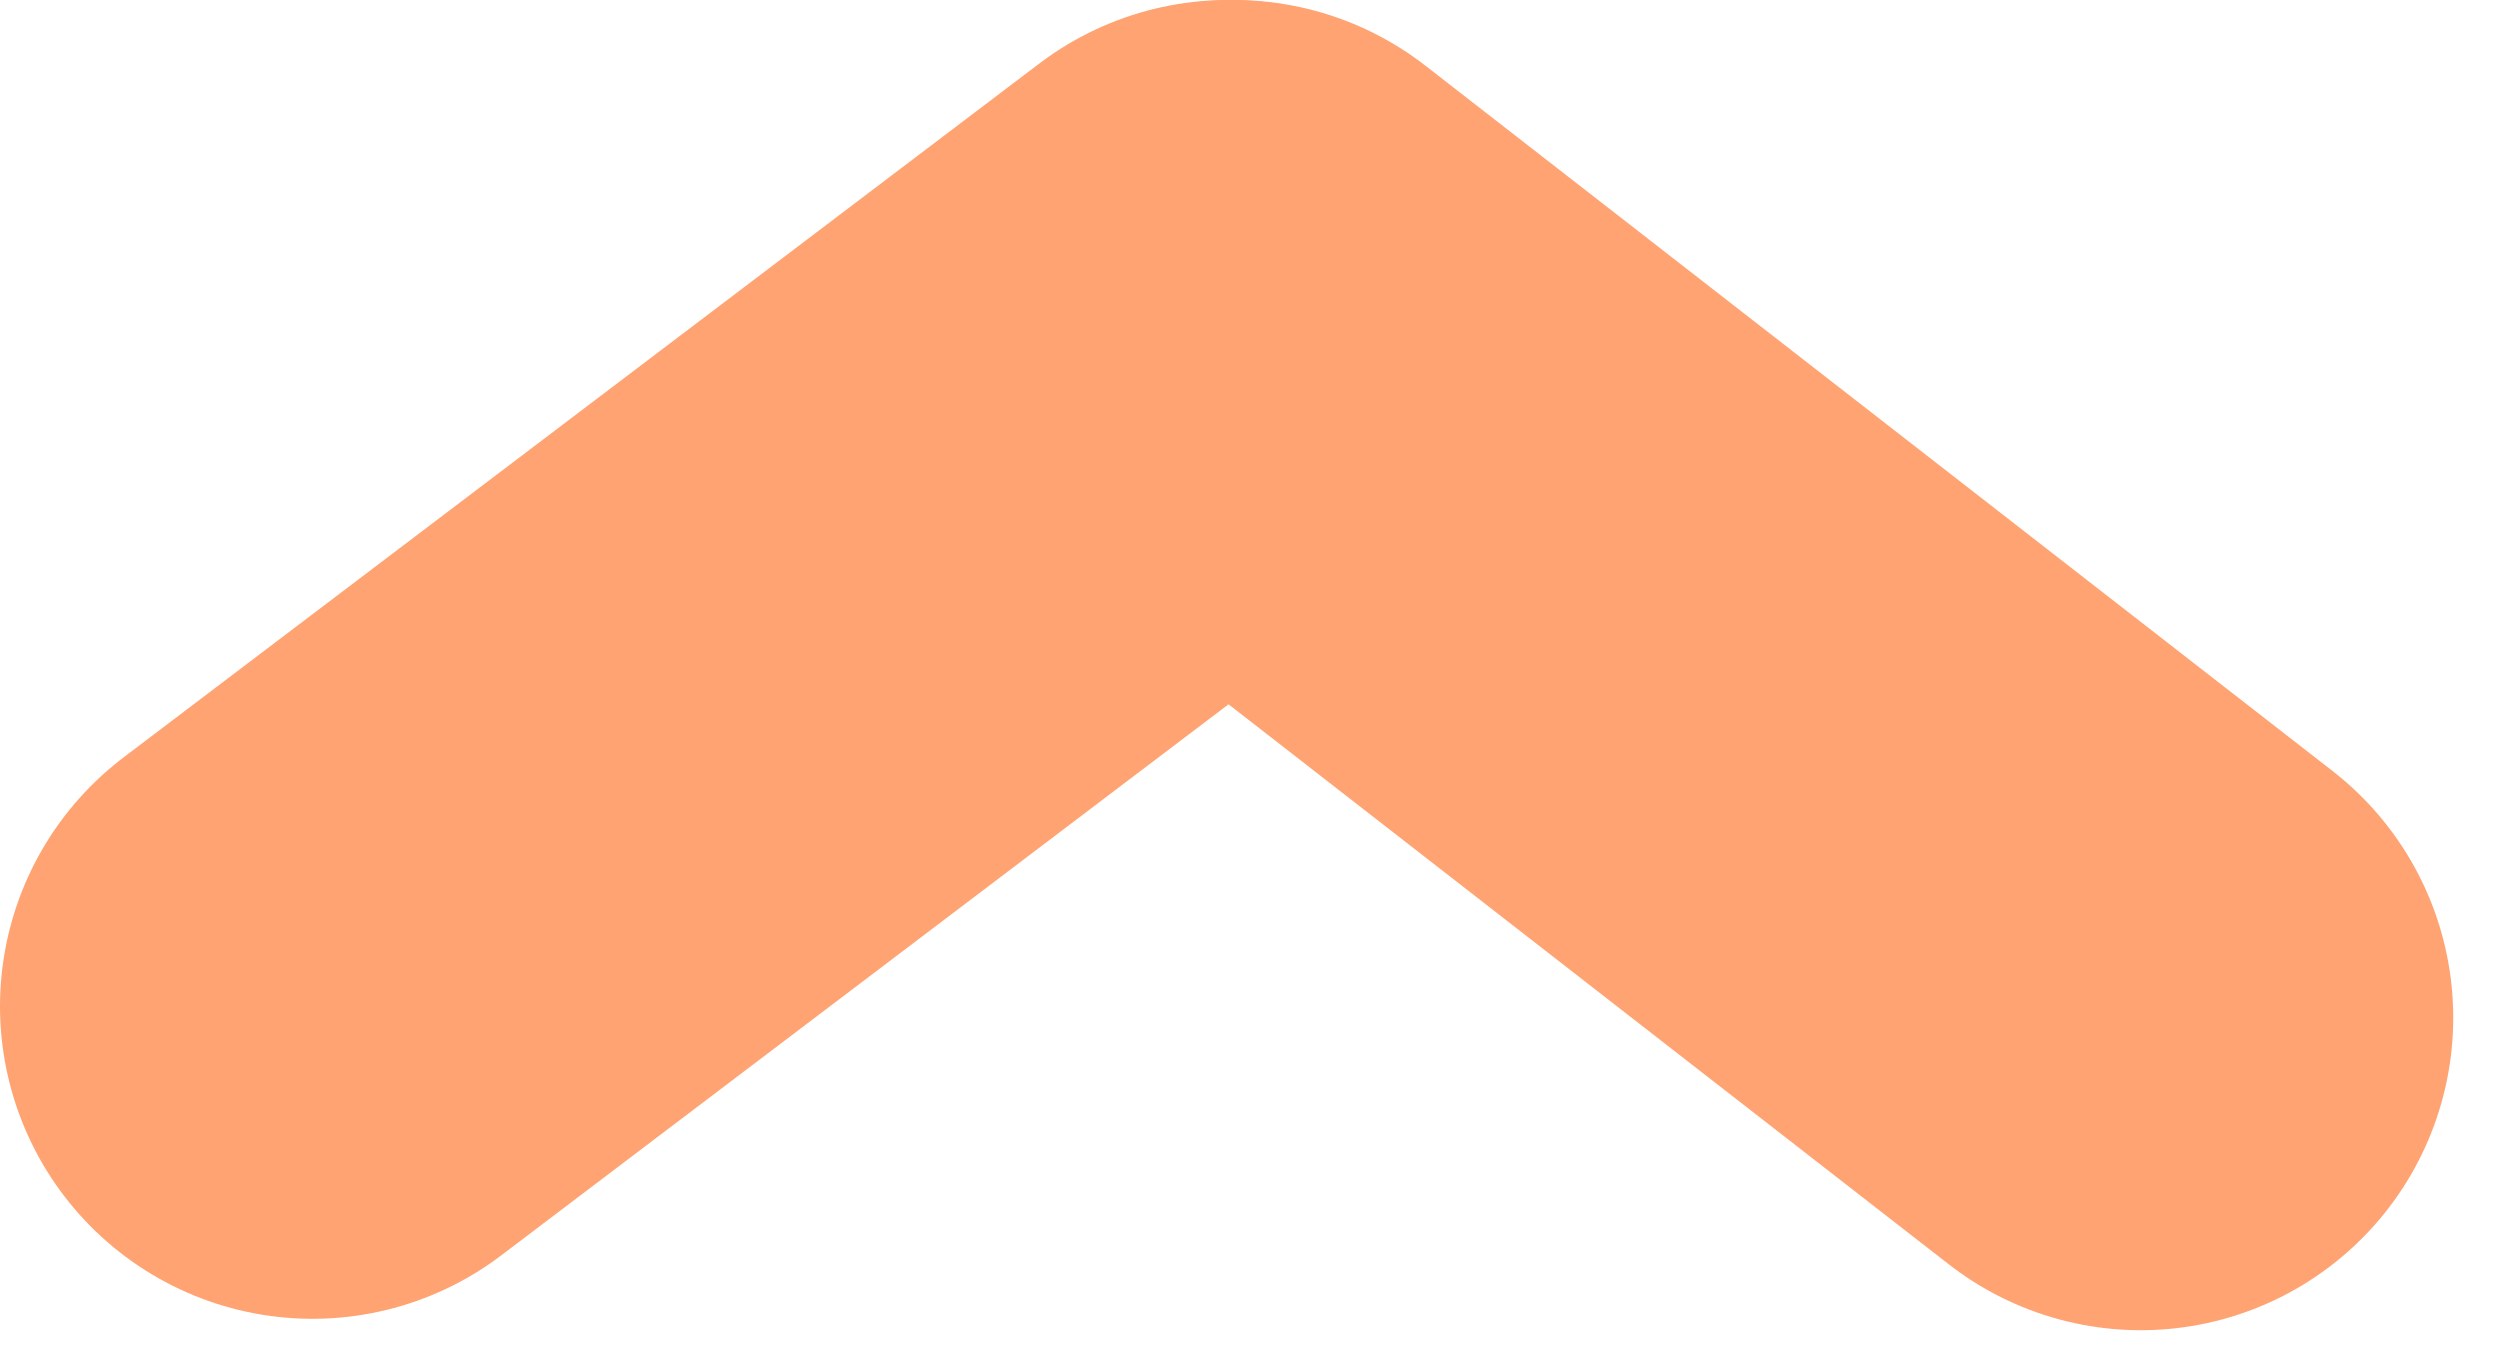 <svg width="48" height="26" viewBox="0 0 48 26" fill="none" xmlns="http://www.w3.org/2000/svg">
<path d="M6 19.321L23.581 6" stroke="#FFA372" stroke-width="12" stroke-linecap="round"/>
<path d="M41.102 19.54L23.688 6" stroke="#FFA372" stroke-width="12" stroke-linecap="round"/>
</svg>
